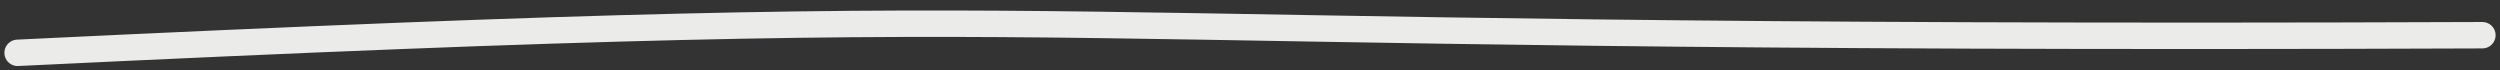 <?xml version="1.0" encoding="UTF-8"?>
<svg width="142px" height="4px" viewBox="0 0 142 4" version="1.1" xmlns="http://www.w3.org/2000/svg" xmlns:xlink="http://www.w3.org/1999/xlink">
    <rect x="0" y="0" width="142" height="4" fill="#333333" stroke="none"/>
    <!-- Generator: Sketch 57.1 (83088) - https://sketch.com -->
    <title>Path 4</title>
    <desc>Created with Sketch.</desc>
    <g id="Symbols" stroke="none" stroke-width="1" fill="none" fill-rule="evenodd" stroke-linecap="round">
        <g id="Shop-Now-/-White" transform="translate(1, -23)" stroke="#EBECE9" stroke-width="1.5">
            <g id="Group-2" transform="translate(-0, 0)">
                <path d="M-8.52651283e-14,26 C67.698,22.747 49.53,25.359 140,25" id="Path-4"></path>
            </g>
        </g>
    </g>
</svg>